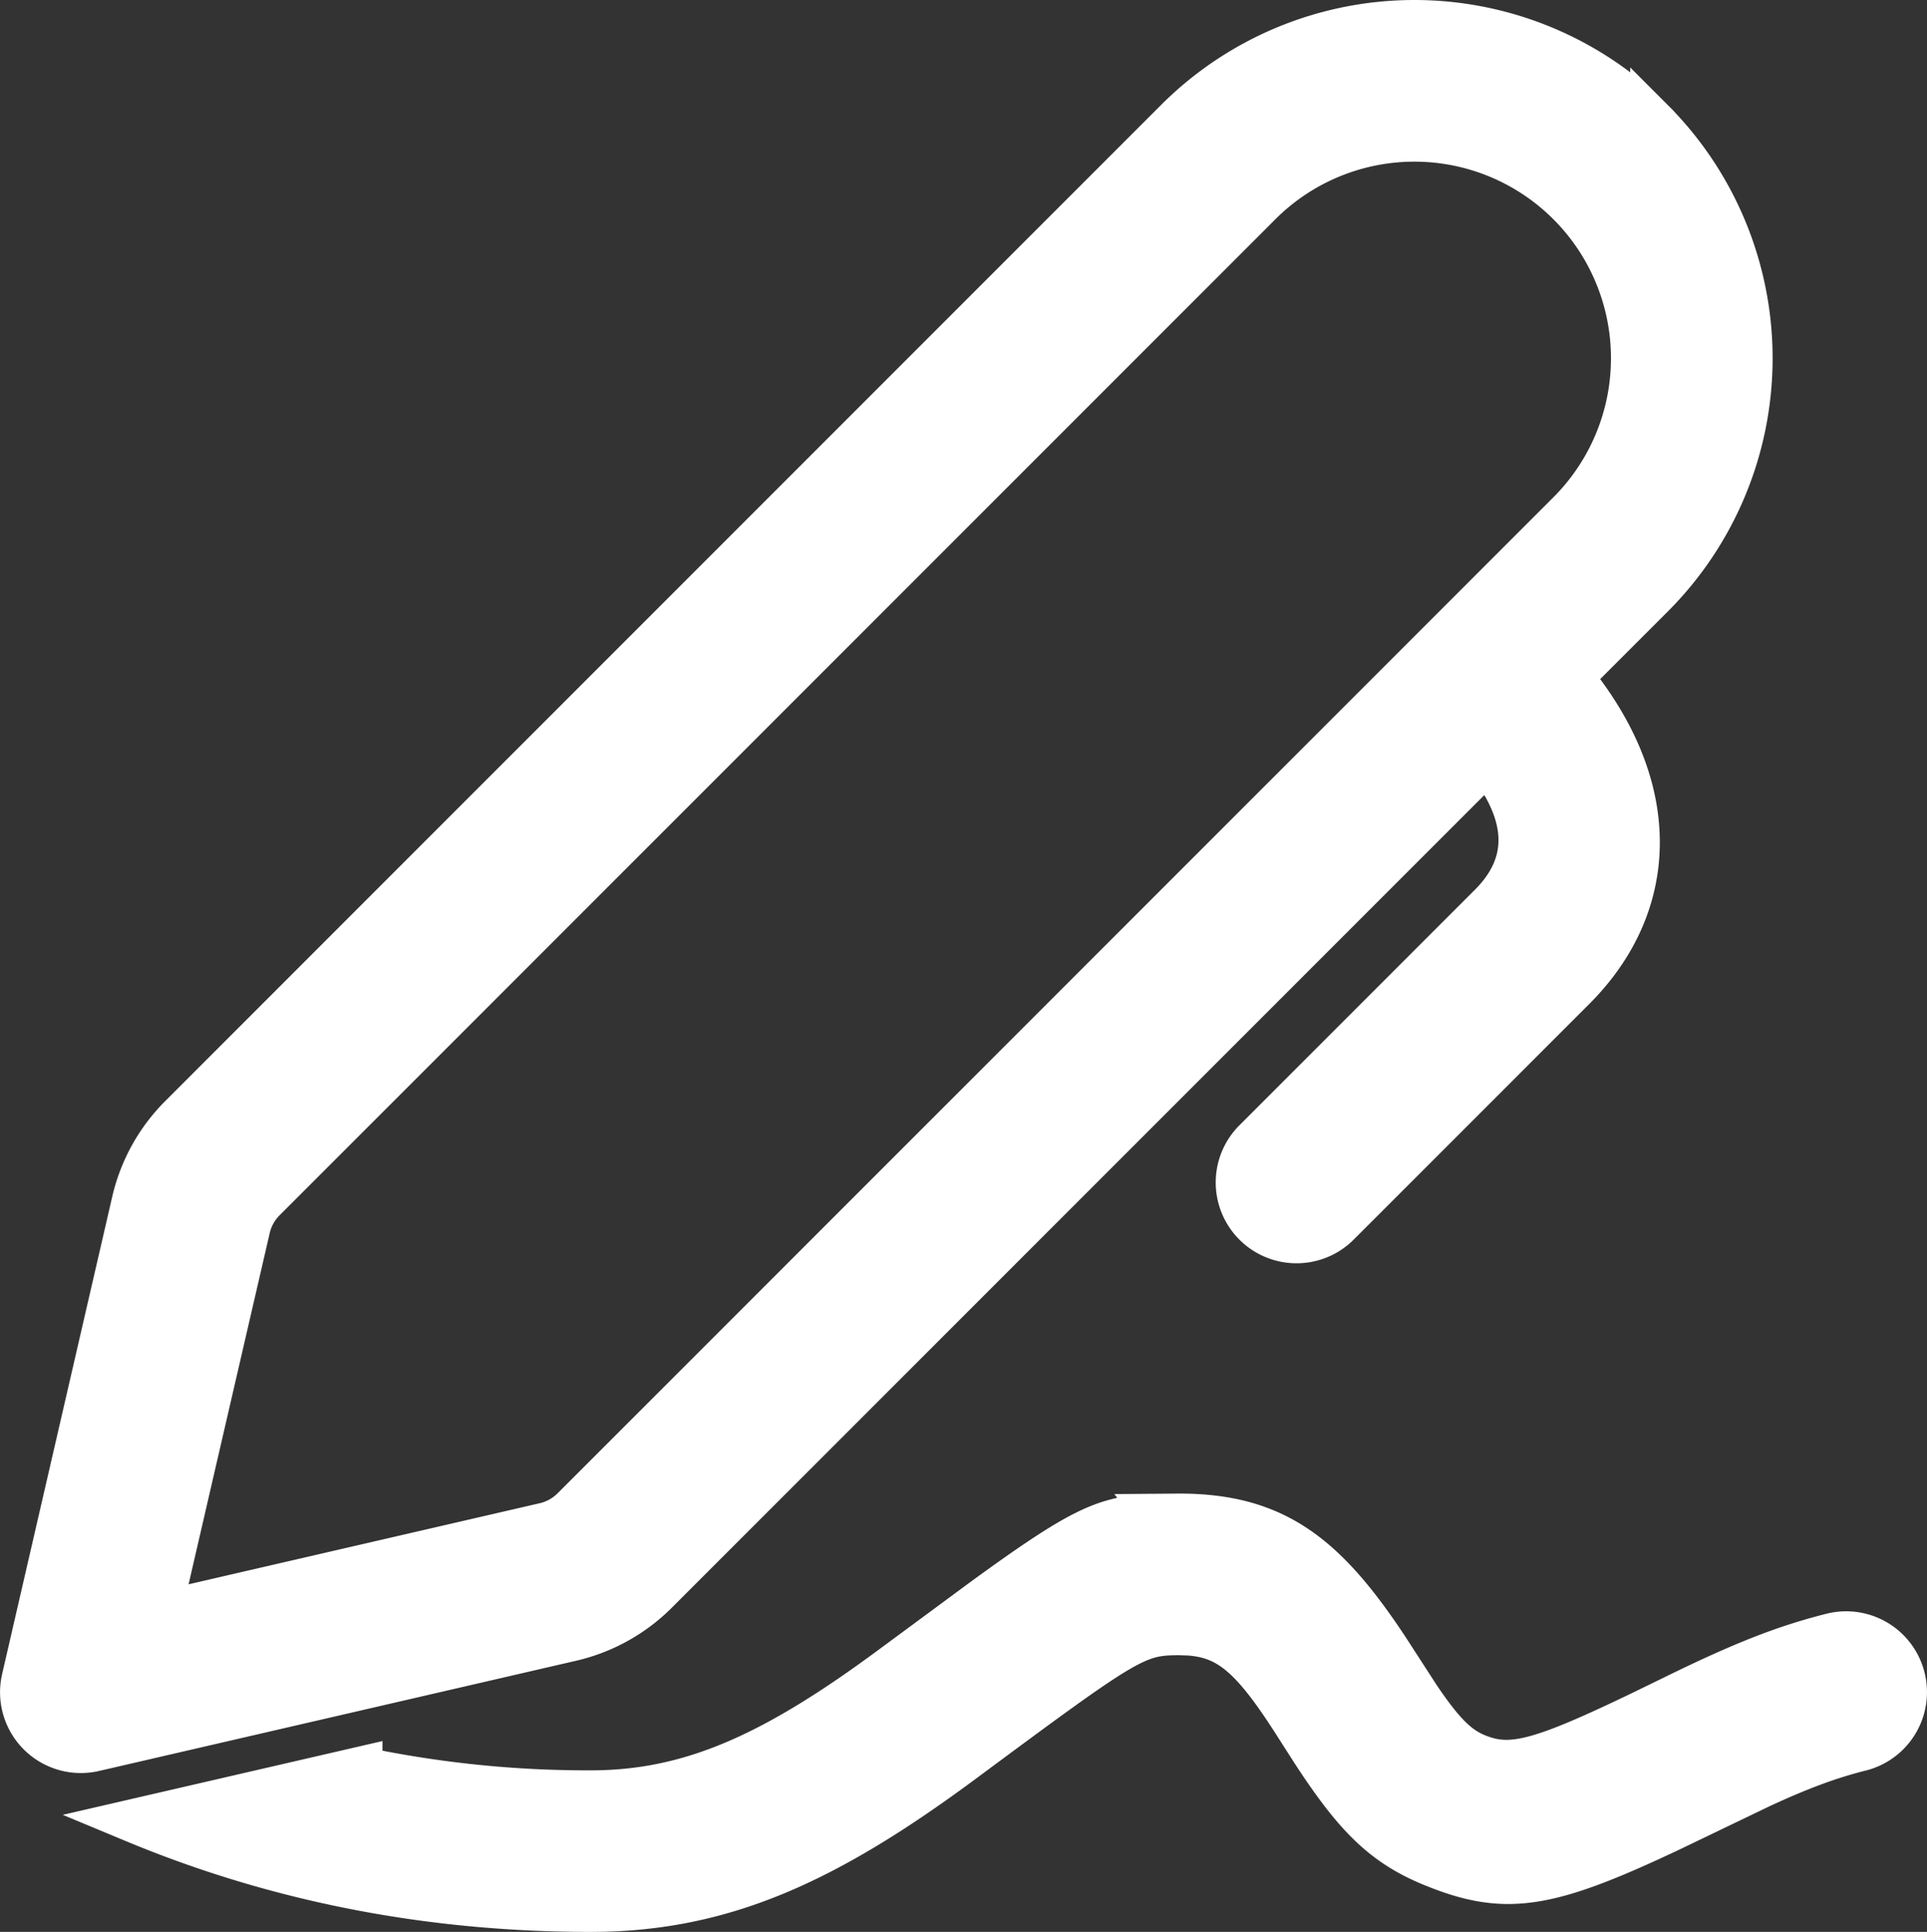 <svg id="Layer_1" data-name="Layer 1" xmlns="http://www.w3.org/2000/svg" viewBox="0 0 701.74 703.39"><rect x="0" y="0" width="701.74" height="703.39" fill="#333333" stroke="none"/><defs><style>.cls-1{fill:#fff;stroke:#fff;stroke-miterlimit:10;stroke-width:16px;}</style></defs><g id="_-Product-Icons" data-name="🔍-Product-Icons"><g id="ic_fluent_signature_28_regular" data-name="ic fluent signature 28 regular"><path id="_-Color" data-name="🎨-Color" class="cls-1" d="M421.73,551.86l7.71-.06c34.87,0,53.18,14.45,75.78,48.69l11.25,17.38c8.77,13,14.24,18.43,21.14,21.27,12.36,5.09,22.61,2.59,60.24-15.53L609.37,618c23.53-11.55,39.59-18.16,57.73-22.7a21.43,21.43,0,0,1,10.4,41.58c-11.28,2.82-22.09,6.86-36.22,13.38l-33.11,15.92c-44.79,21.16-60,23.67-86.89,12.58-17.86-7.36-28-18-42.88-40.73l-5.56-8.68c-16-25.29-24.66-33.59-40-34.59l-3.4-.1c-15.66,0-18.76,2-78.3,46.14-49.78,36.94-87.74,54.59-136,54.59q-88.27,0-166.2-32.43l82.35-19a401.7,401.7,0,0,0,83.85,8.61c36.88,0,67.44-14.21,110.48-46.14l33.14-24.46c36.33-26.4,44.41-29.67,63-30.07Zm179.92-508a122.45,122.45,0,0,1,0,173.17l-29.59,29.58c32.92,40.05,31.73,82.49,1.13,113.18l-85.74,85.74h0a21.43,21.43,0,1,1-30.29-30.32l85.68-85.68c13.86-13.9,15.46-31.16-1.14-52.53L239,579.69a64.28,64.28,0,0,1-31,17.18L34.26,637a21.42,21.42,0,0,1-25.69-25.7L48.66,437.53a64.28,64.28,0,0,1,17.18-31L428.49,43.86A122.45,122.45,0,0,1,601.65,43.86ZM458.79,74.17,96.15,436.83a21.4,21.4,0,0,0-5.73,10.34L58,587.5l140.33-32.39a21.38,21.38,0,0,0,10.34-5.72L571.34,186.72A79.58,79.58,0,1,0,458.79,74.17Z"/></g></g></svg>